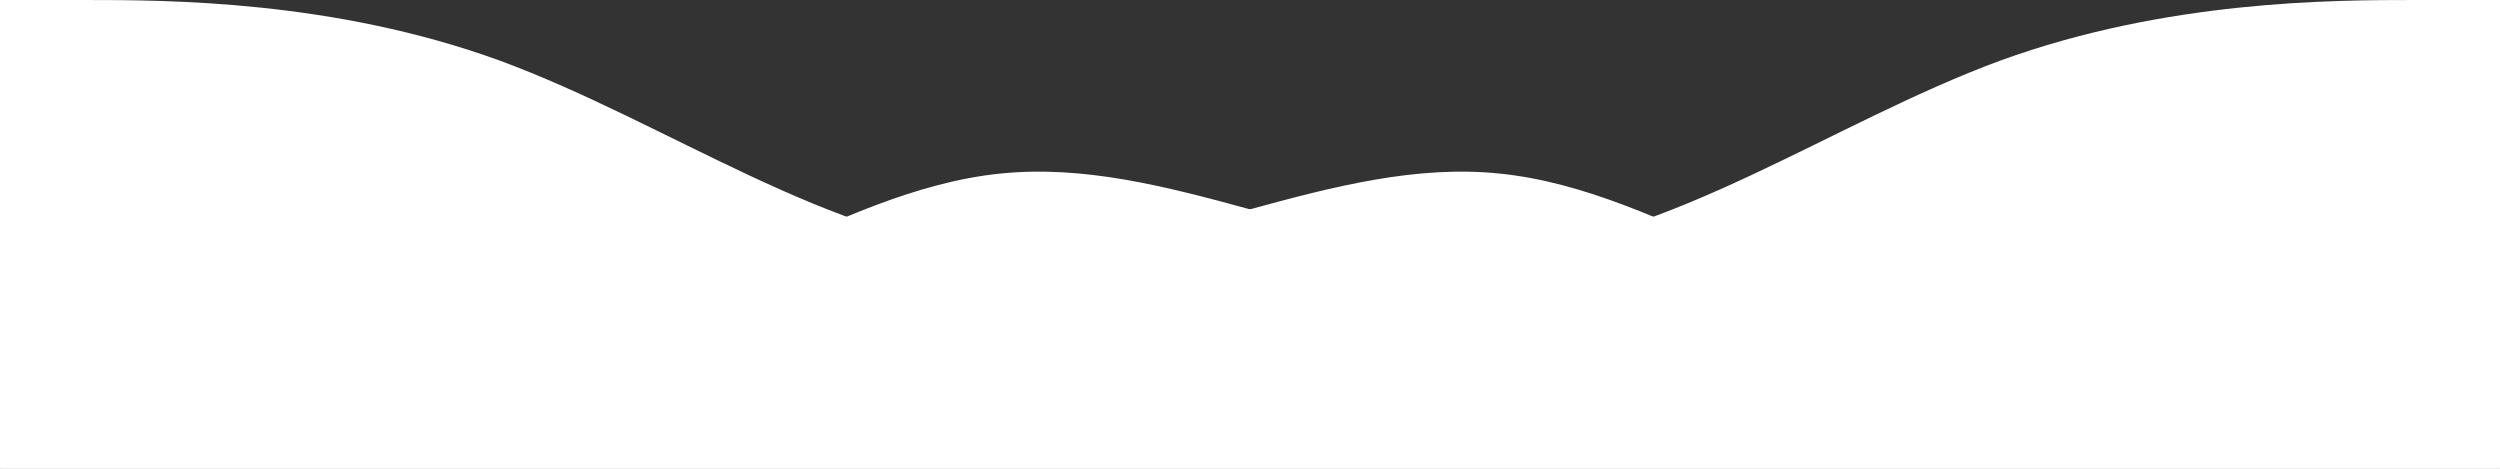 <svg xmlns="http://www.w3.org/2000/svg" width="1389.67" height="260.473" viewBox="0 0 1389.67 260.473"><rect x="0" y="0" width="1389.67" height="260.473" fill="#333333" stroke="none"/><g transform="translate(1521.591 -3751.186)"><path d="M0,32H46.319c46.319,0,138.957,0,231.6,33.735,92.638,34.1,185.276,101.024,277.914,106.179,92.638,4.793,185.276-53.09,277.914-43.412,92.638,9.316,185.276,87.1,277.914,96.411,92.638,9.677,185.276-48.206,231.595-77.147,0,0,46.1-28.751,46.319,8.848s0,135.859,0,135.859H0Z" transform="translate(-1521.591 3719.186)" fill="#fff"/><path d="M1389.67,32h-46.319c-46.319,0-138.957,0-231.595,33.735-92.638,34.1-185.276,101.024-277.914,106.179-92.638,4.793-185.276-53.09-277.914-43.412-92.638,9.316-185.276,87.1-277.914,96.411-92.638,9.677-185.276-48.206-231.6-77.147,0,0-46.1-28.751-46.319,8.848s0,135.859,0,135.859H1389.67Z" transform="translate(-1521.591 3719.186)" fill="#fff"/></g></svg>